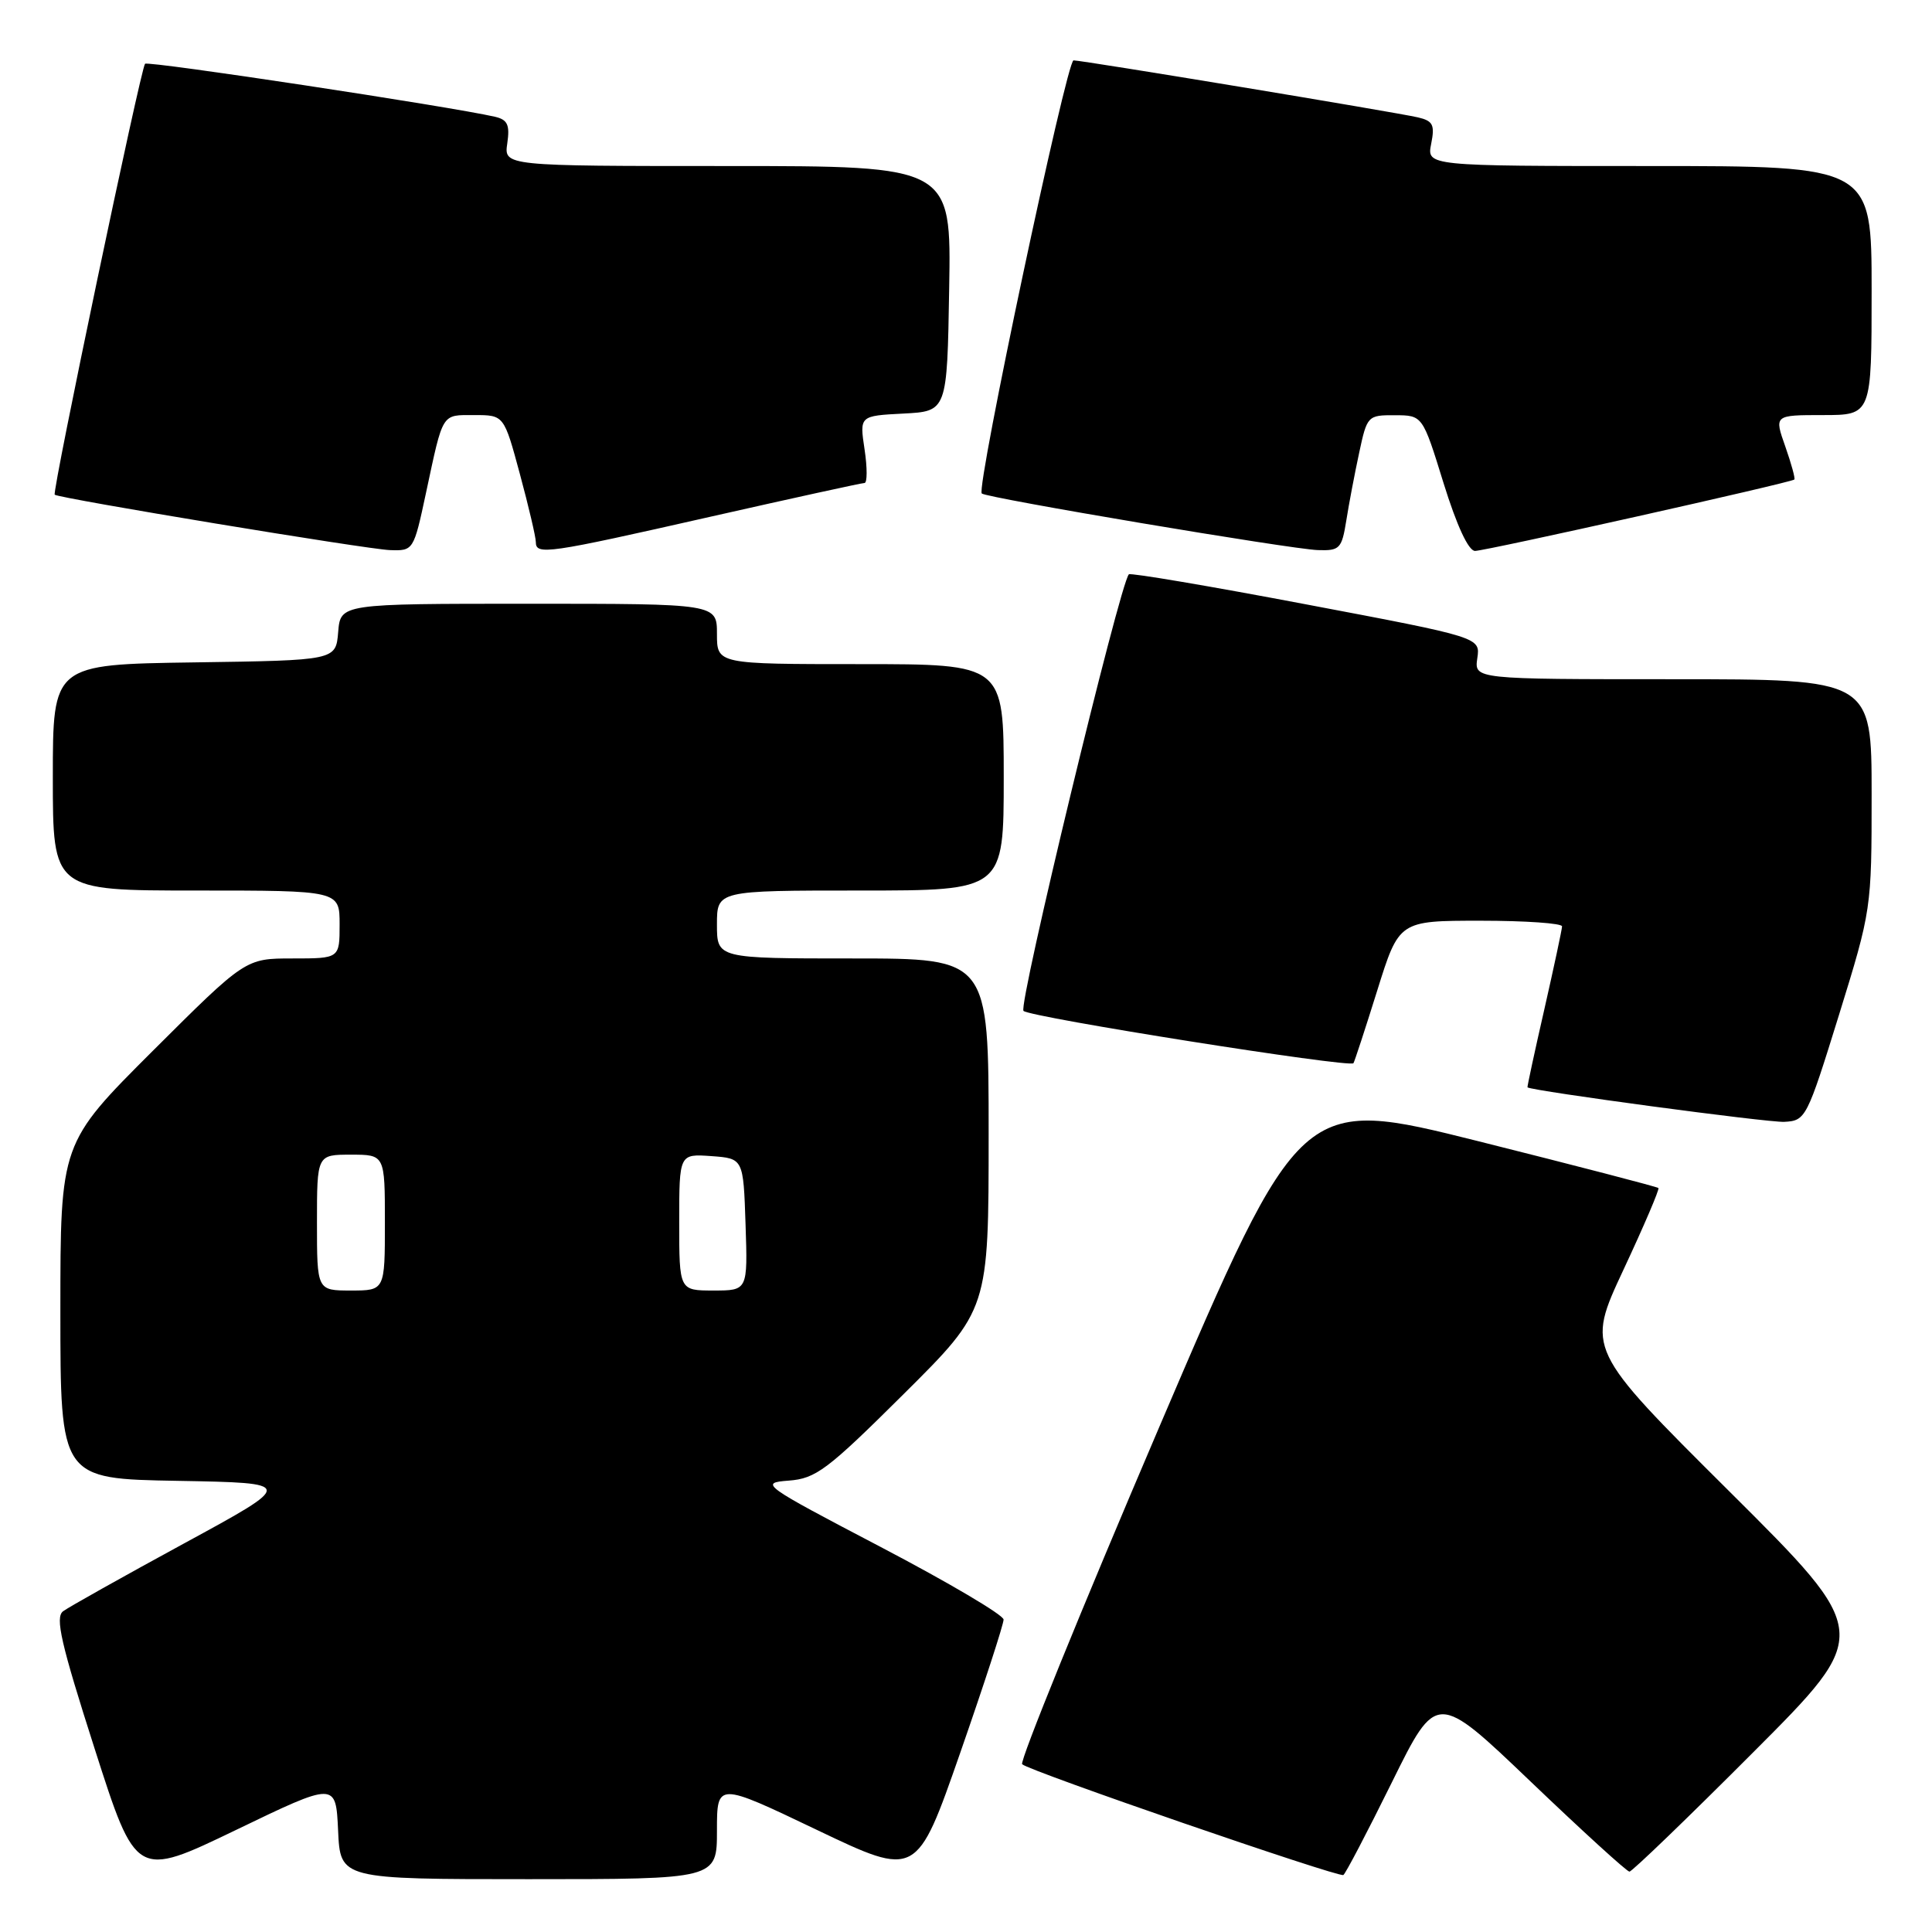 <?xml version="1.0" encoding="UTF-8" standalone="no"?>
<!DOCTYPE svg PUBLIC "-//W3C//DTD SVG 1.1//EN" "http://www.w3.org/Graphics/SVG/1.1/DTD/svg11.dtd" >
<svg xmlns="http://www.w3.org/2000/svg" xmlns:xlink="http://www.w3.org/1999/xlink" version="1.1" viewBox="0 0 256 256">
 <g >
 <path fill="currentColor"
d=" M 44.80 242.55 C 45.09 249.00 45.09 249.00 70.05 249.00 C 95.00 249.00 95.00 249.00 95.00 242.57 C 95.00 236.14 95.00 236.14 108.24 242.47 C 121.47 248.79 121.47 248.79 127.24 232.24 C 130.41 223.14 132.99 215.20 132.98 214.60 C 132.97 213.99 125.66 209.68 116.73 205.00 C 100.93 196.73 100.61 196.49 104.50 196.19 C 108.11 195.92 109.61 194.79 119.75 184.71 C 131.00 173.53 131.00 173.53 131.00 150.27 C 131.00 127.00 131.00 127.00 113.00 127.00 C 95.00 127.00 95.00 127.00 95.00 122.50 C 95.00 118.00 95.00 118.00 114.00 118.00 C 133.00 118.00 133.00 118.00 133.00 103.00 C 133.00 88.00 133.00 88.00 114.00 88.00 C 95.00 88.00 95.00 88.00 95.00 84.00 C 95.00 80.00 95.00 80.00 70.06 80.00 C 45.12 80.00 45.12 80.00 44.81 83.75 C 44.50 87.50 44.50 87.50 25.75 87.77 C 7.00 88.04 7.00 88.04 7.00 103.02 C 7.00 118.00 7.00 118.00 26.00 118.00 C 45.00 118.00 45.00 118.00 45.00 122.50 C 45.00 127.00 45.00 127.00 38.76 127.00 C 32.53 127.00 32.53 127.00 20.26 139.23 C 8.00 151.47 8.00 151.47 8.00 173.71 C 8.00 195.95 8.00 195.95 23.56 196.22 C 39.12 196.50 39.12 196.50 24.41 204.50 C 16.32 208.90 9.10 212.95 8.36 213.50 C 7.28 214.31 8.07 217.76 12.53 231.68 C 18.03 248.86 18.03 248.86 31.27 242.48 C 44.50 236.10 44.50 236.10 44.80 242.55 Z  M 184.43 236.17 C 190.36 224.16 190.36 224.16 202.83 236.08 C 209.69 242.64 215.57 248.00 215.91 248.00 C 216.25 248.00 223.62 240.90 232.29 232.21 C 248.05 216.43 248.05 216.43 229.13 197.60 C 210.20 178.77 210.20 178.77 215.12 168.24 C 217.83 162.45 219.91 157.58 219.75 157.42 C 219.60 157.26 208.86 154.47 195.90 151.22 C 172.33 145.32 172.33 145.32 153.55 189.22 C 143.23 213.36 135.08 233.41 135.44 233.77 C 136.31 234.65 177.36 248.80 178.00 248.45 C 178.28 248.30 181.17 242.77 184.43 236.17 Z  M 243.67 134.50 C 247.98 120.58 248.00 120.42 248.00 105.25 C 248.00 90.00 248.00 90.00 221.67 90.00 C 195.35 90.00 195.35 90.00 195.75 87.22 C 196.16 84.45 196.16 84.45 173.06 80.08 C 160.36 77.67 149.79 75.88 149.58 76.10 C 148.38 77.35 134.88 133.27 135.62 133.95 C 136.55 134.81 178.90 141.52 179.34 140.88 C 179.48 140.67 180.90 136.34 182.49 131.25 C 185.38 122.00 185.38 122.00 196.19 122.00 C 202.13 122.00 206.99 122.34 206.98 122.75 C 206.97 123.16 205.91 128.11 204.63 133.75 C 203.34 139.39 202.34 144.04 202.40 144.08 C 203.03 144.56 234.25 148.76 236.42 148.65 C 239.27 148.50 239.42 148.20 243.67 134.50 Z  M 56.46 65.25 C 58.75 54.55 58.47 55.00 62.86 55.00 C 66.78 55.00 66.78 55.00 68.89 62.82 C 70.05 67.12 71.00 71.17 71.00 71.82 C 71.00 73.59 72.46 73.38 94.00 68.50 C 104.93 66.03 114.17 64.00 114.55 64.00 C 114.92 64.00 114.93 62.00 114.56 59.55 C 113.89 55.10 113.89 55.10 119.70 54.80 C 125.50 54.50 125.50 54.50 125.77 38.25 C 126.05 22.00 126.05 22.00 96.41 22.00 C 66.77 22.00 66.77 22.00 67.22 18.98 C 67.57 16.54 67.26 15.86 65.58 15.47 C 59.60 14.10 19.63 8.04 19.22 8.45 C 18.66 9.01 6.87 65.22 7.25 65.55 C 7.78 66.03 48.66 72.79 51.65 72.89 C 54.79 73.00 54.81 72.97 56.46 65.25 Z  M 178.39 68.98 C 178.74 66.76 179.51 62.71 180.10 59.98 C 181.14 55.10 181.24 55.00 184.83 55.02 C 188.50 55.03 188.50 55.03 191.28 64.02 C 193.03 69.65 194.58 73.00 195.45 73.00 C 196.84 73.00 237.28 63.96 237.76 63.54 C 237.90 63.41 237.36 61.44 236.56 59.16 C 235.09 55.00 235.09 55.00 241.54 55.00 C 248.00 55.00 248.00 55.00 248.00 38.50 C 248.00 22.00 248.00 22.00 218.52 22.00 C 189.05 22.00 189.05 22.00 189.64 19.05 C 190.14 16.53 189.88 16.02 187.87 15.55 C 184.77 14.84 143.44 8.00 142.25 8.00 C 141.33 8.00 129.32 64.67 130.09 65.39 C 130.71 65.98 171.04 72.77 174.62 72.89 C 177.52 72.99 177.79 72.71 178.39 68.98 Z  M 42.00 162.00 C 42.00 153.00 42.00 153.00 46.50 153.00 C 51.00 153.00 51.00 153.00 51.00 162.00 C 51.00 171.00 51.00 171.00 46.50 171.00 C 42.00 171.00 42.00 171.00 42.00 162.00 Z  M 90.00 161.94 C 90.00 152.89 90.00 152.89 94.25 153.19 C 98.50 153.50 98.50 153.50 98.79 162.25 C 99.08 171.00 99.08 171.00 94.54 171.00 C 90.00 171.00 90.00 171.00 90.00 161.94 Z "/>
</g>
</svg>